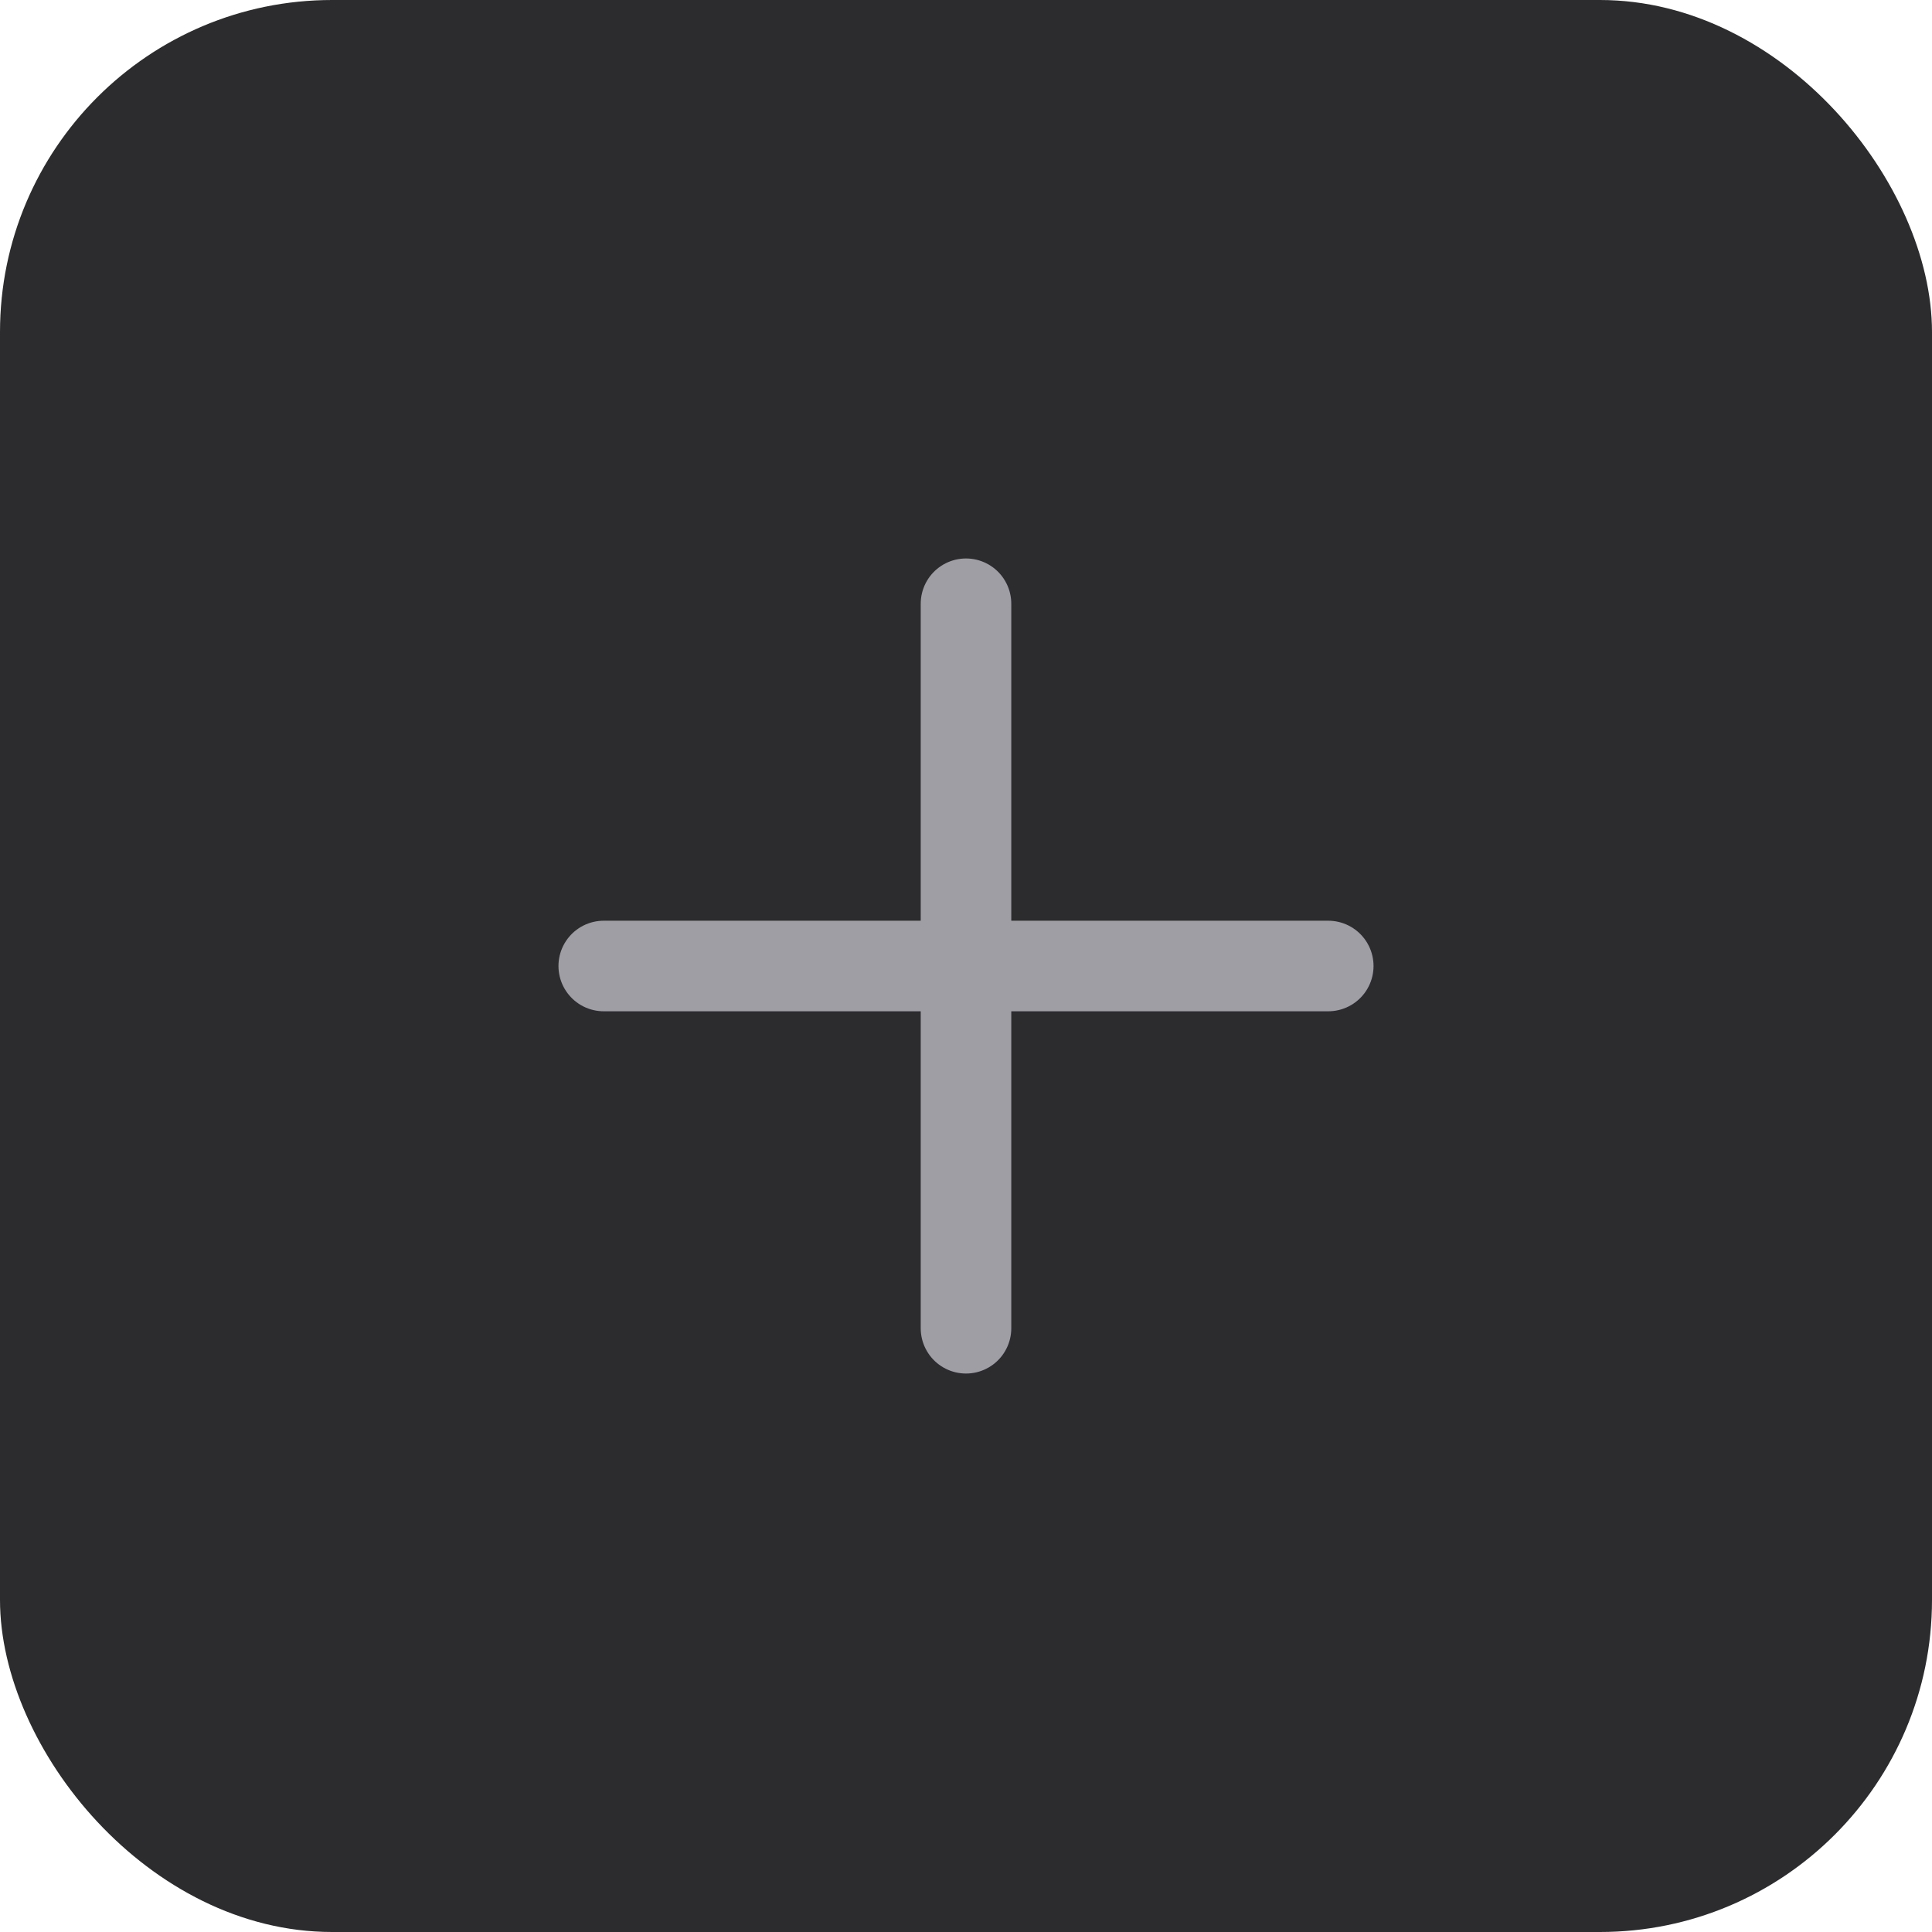 <svg width="64" height="64" viewBox="0 0 64 64" fill="none" xmlns="http://www.w3.org/2000/svg">
<rect width="64" height="64" rx="11" fill="#2C2C2E"/>
<path d="M32 20C32 30.935 32 44 32 44M20 32C20 32 33.065 32 44 32" stroke="#9F9EA5" stroke-width="3" stroke-linecap="round"/>
</svg>
